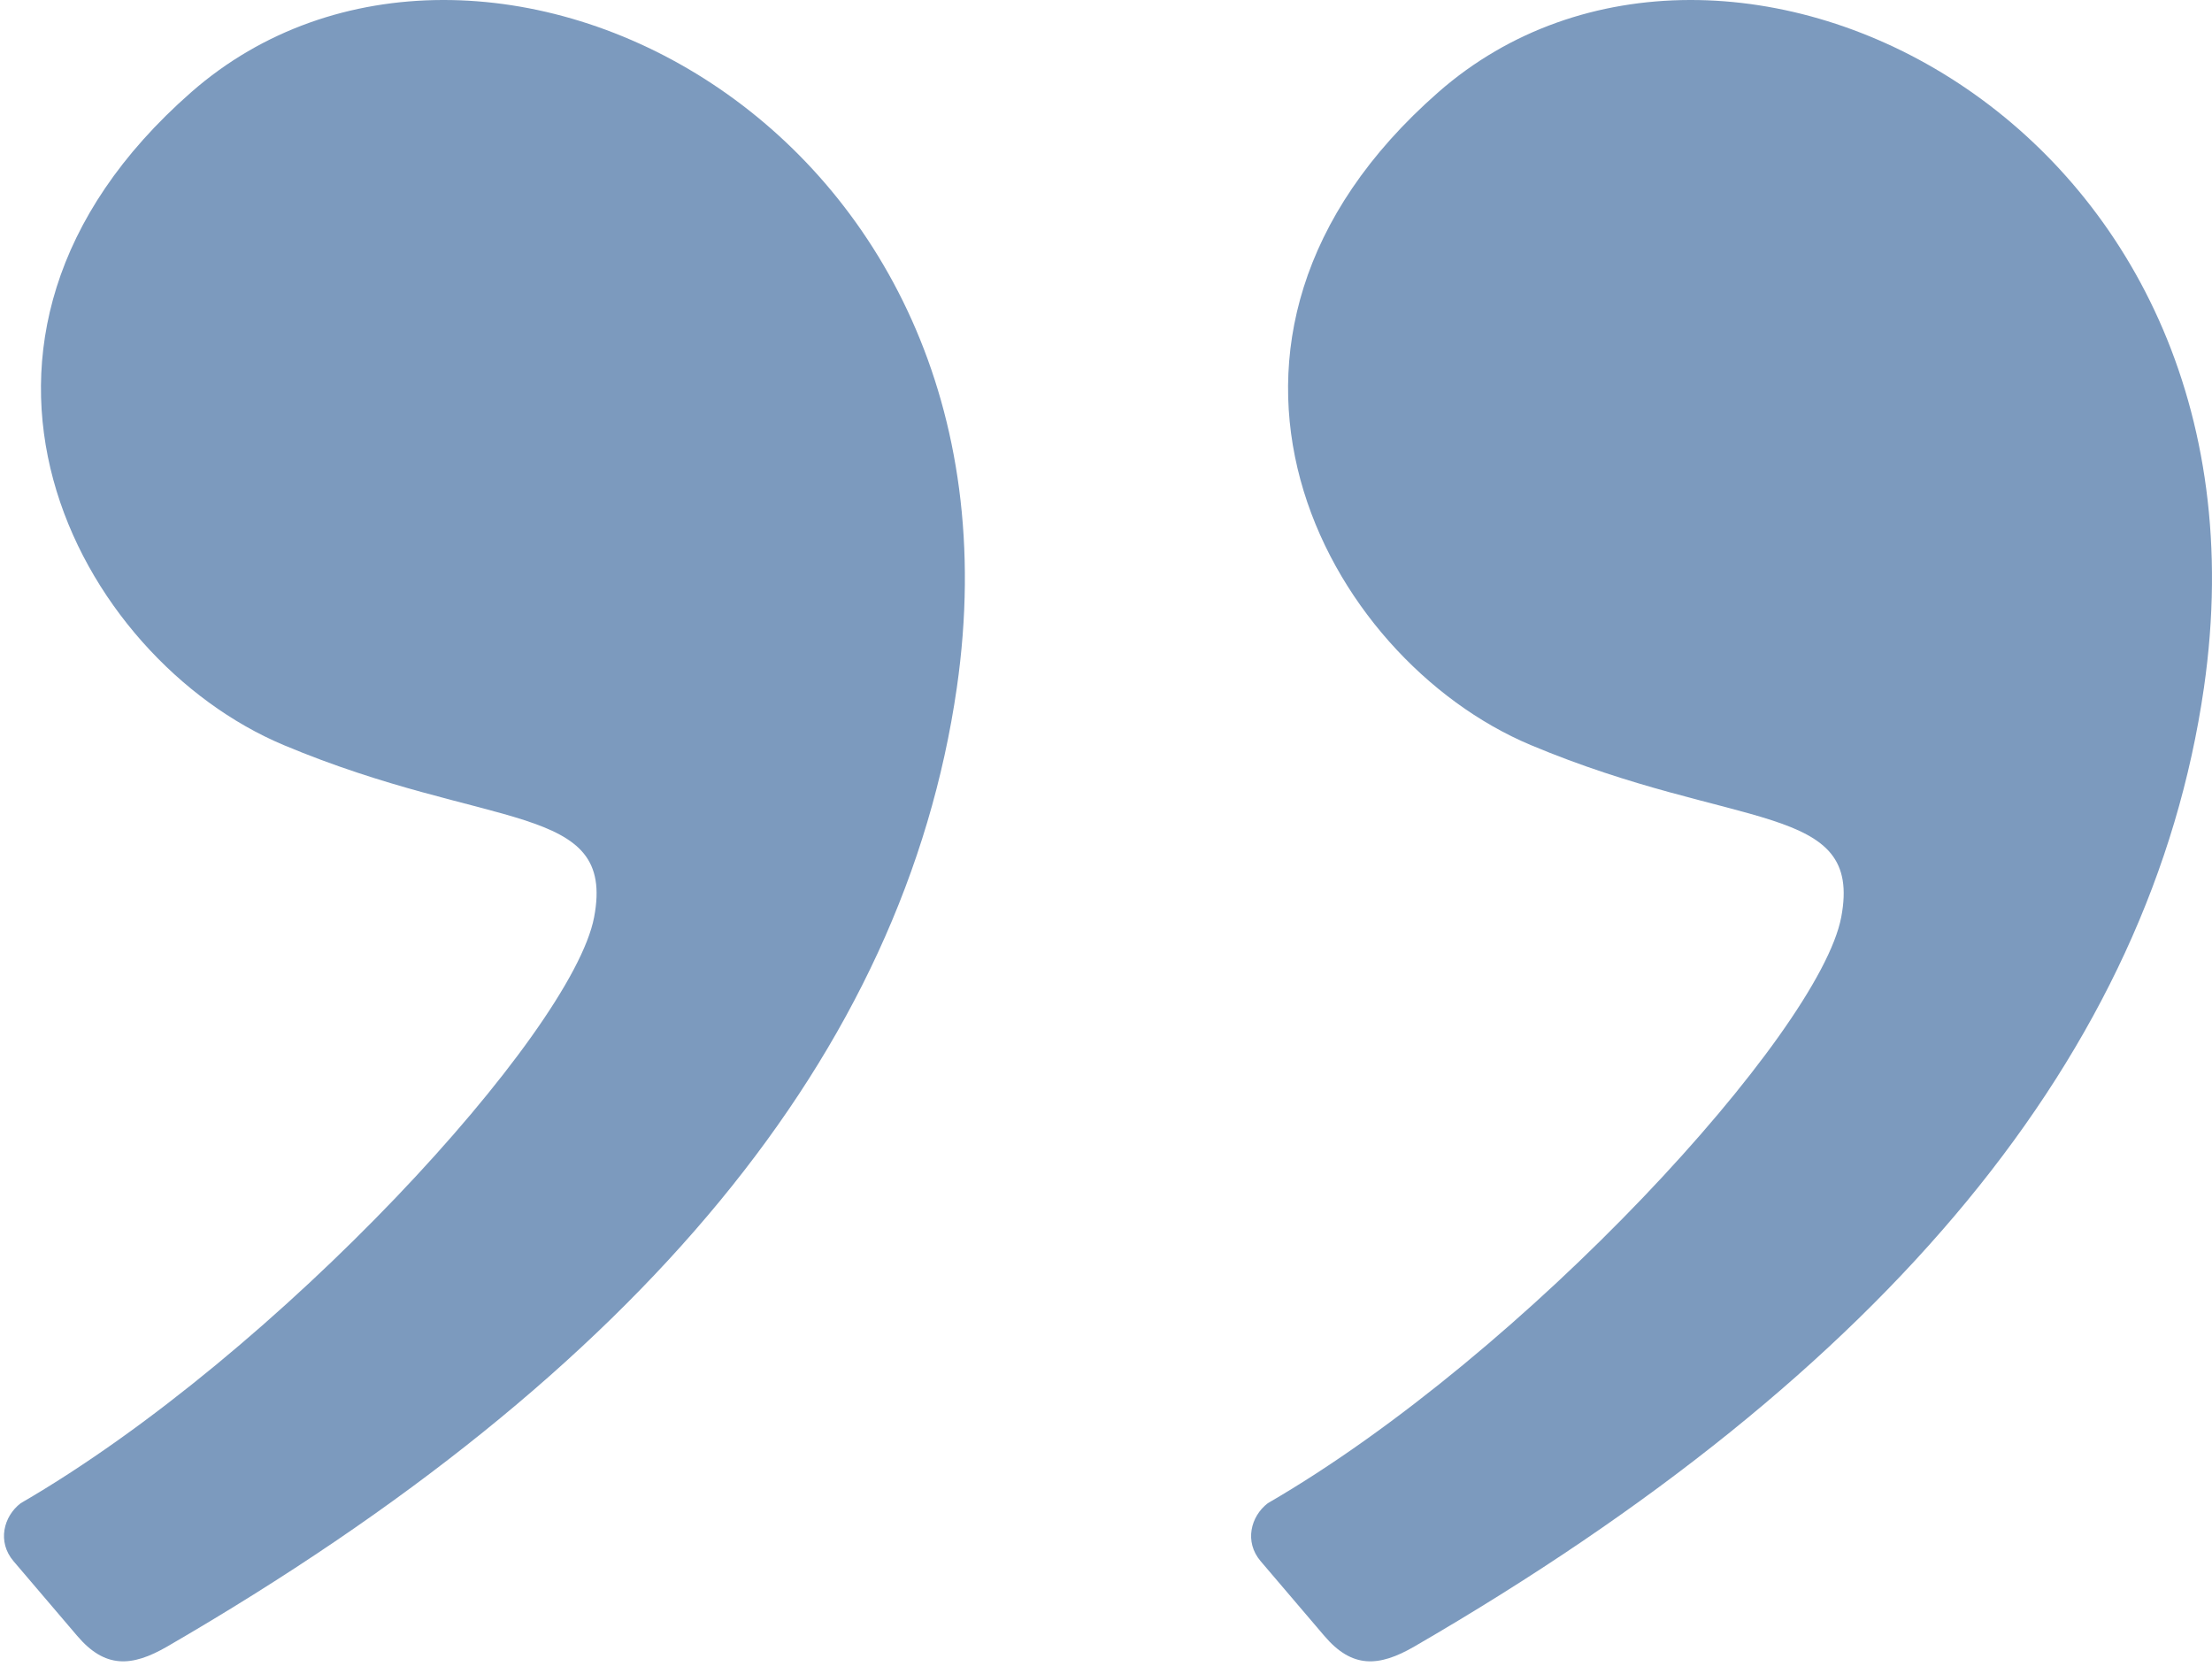 <svg width="111" height="84" viewBox="0 0 111 84" fill="none" xmlns="http://www.w3.org/2000/svg">
<path fill-rule="evenodd" clip-rule="evenodd" d="M70.978 82.623C94.749 68.845 107.954 52.809 110.595 34.514C114.706 6.033 86.486 -7.907 72.187 4.618C57.888 17.144 66.459 33.042 76.813 37.388C87.167 41.734 93.499 40.22 92.394 46.028C91.29 51.835 76.559 67.936 63.618 75.435C62.759 76.094 62.433 77.372 63.259 78.342C63.803 78.98 64.87 80.231 66.459 82.096C67.849 83.726 69.18 83.665 70.978 82.623Z" fill="#7C9ABE"/>
<path fill-rule="evenodd" clip-rule="evenodd" d="M8.397 82.623C32.167 68.845 45.373 52.809 48.014 34.514C52.125 6.033 23.904 -7.907 9.606 4.618C-4.693 17.144 3.878 33.042 14.232 37.388C24.586 41.734 30.918 40.22 29.813 46.028C28.709 51.835 13.978 67.936 1.037 75.435C0.178 76.094 -0.149 77.372 0.678 78.342C1.222 78.98 2.289 80.231 3.878 82.096C5.268 83.726 6.599 83.665 8.397 82.623Z" fill="#7C9ABE"/>
</svg>
